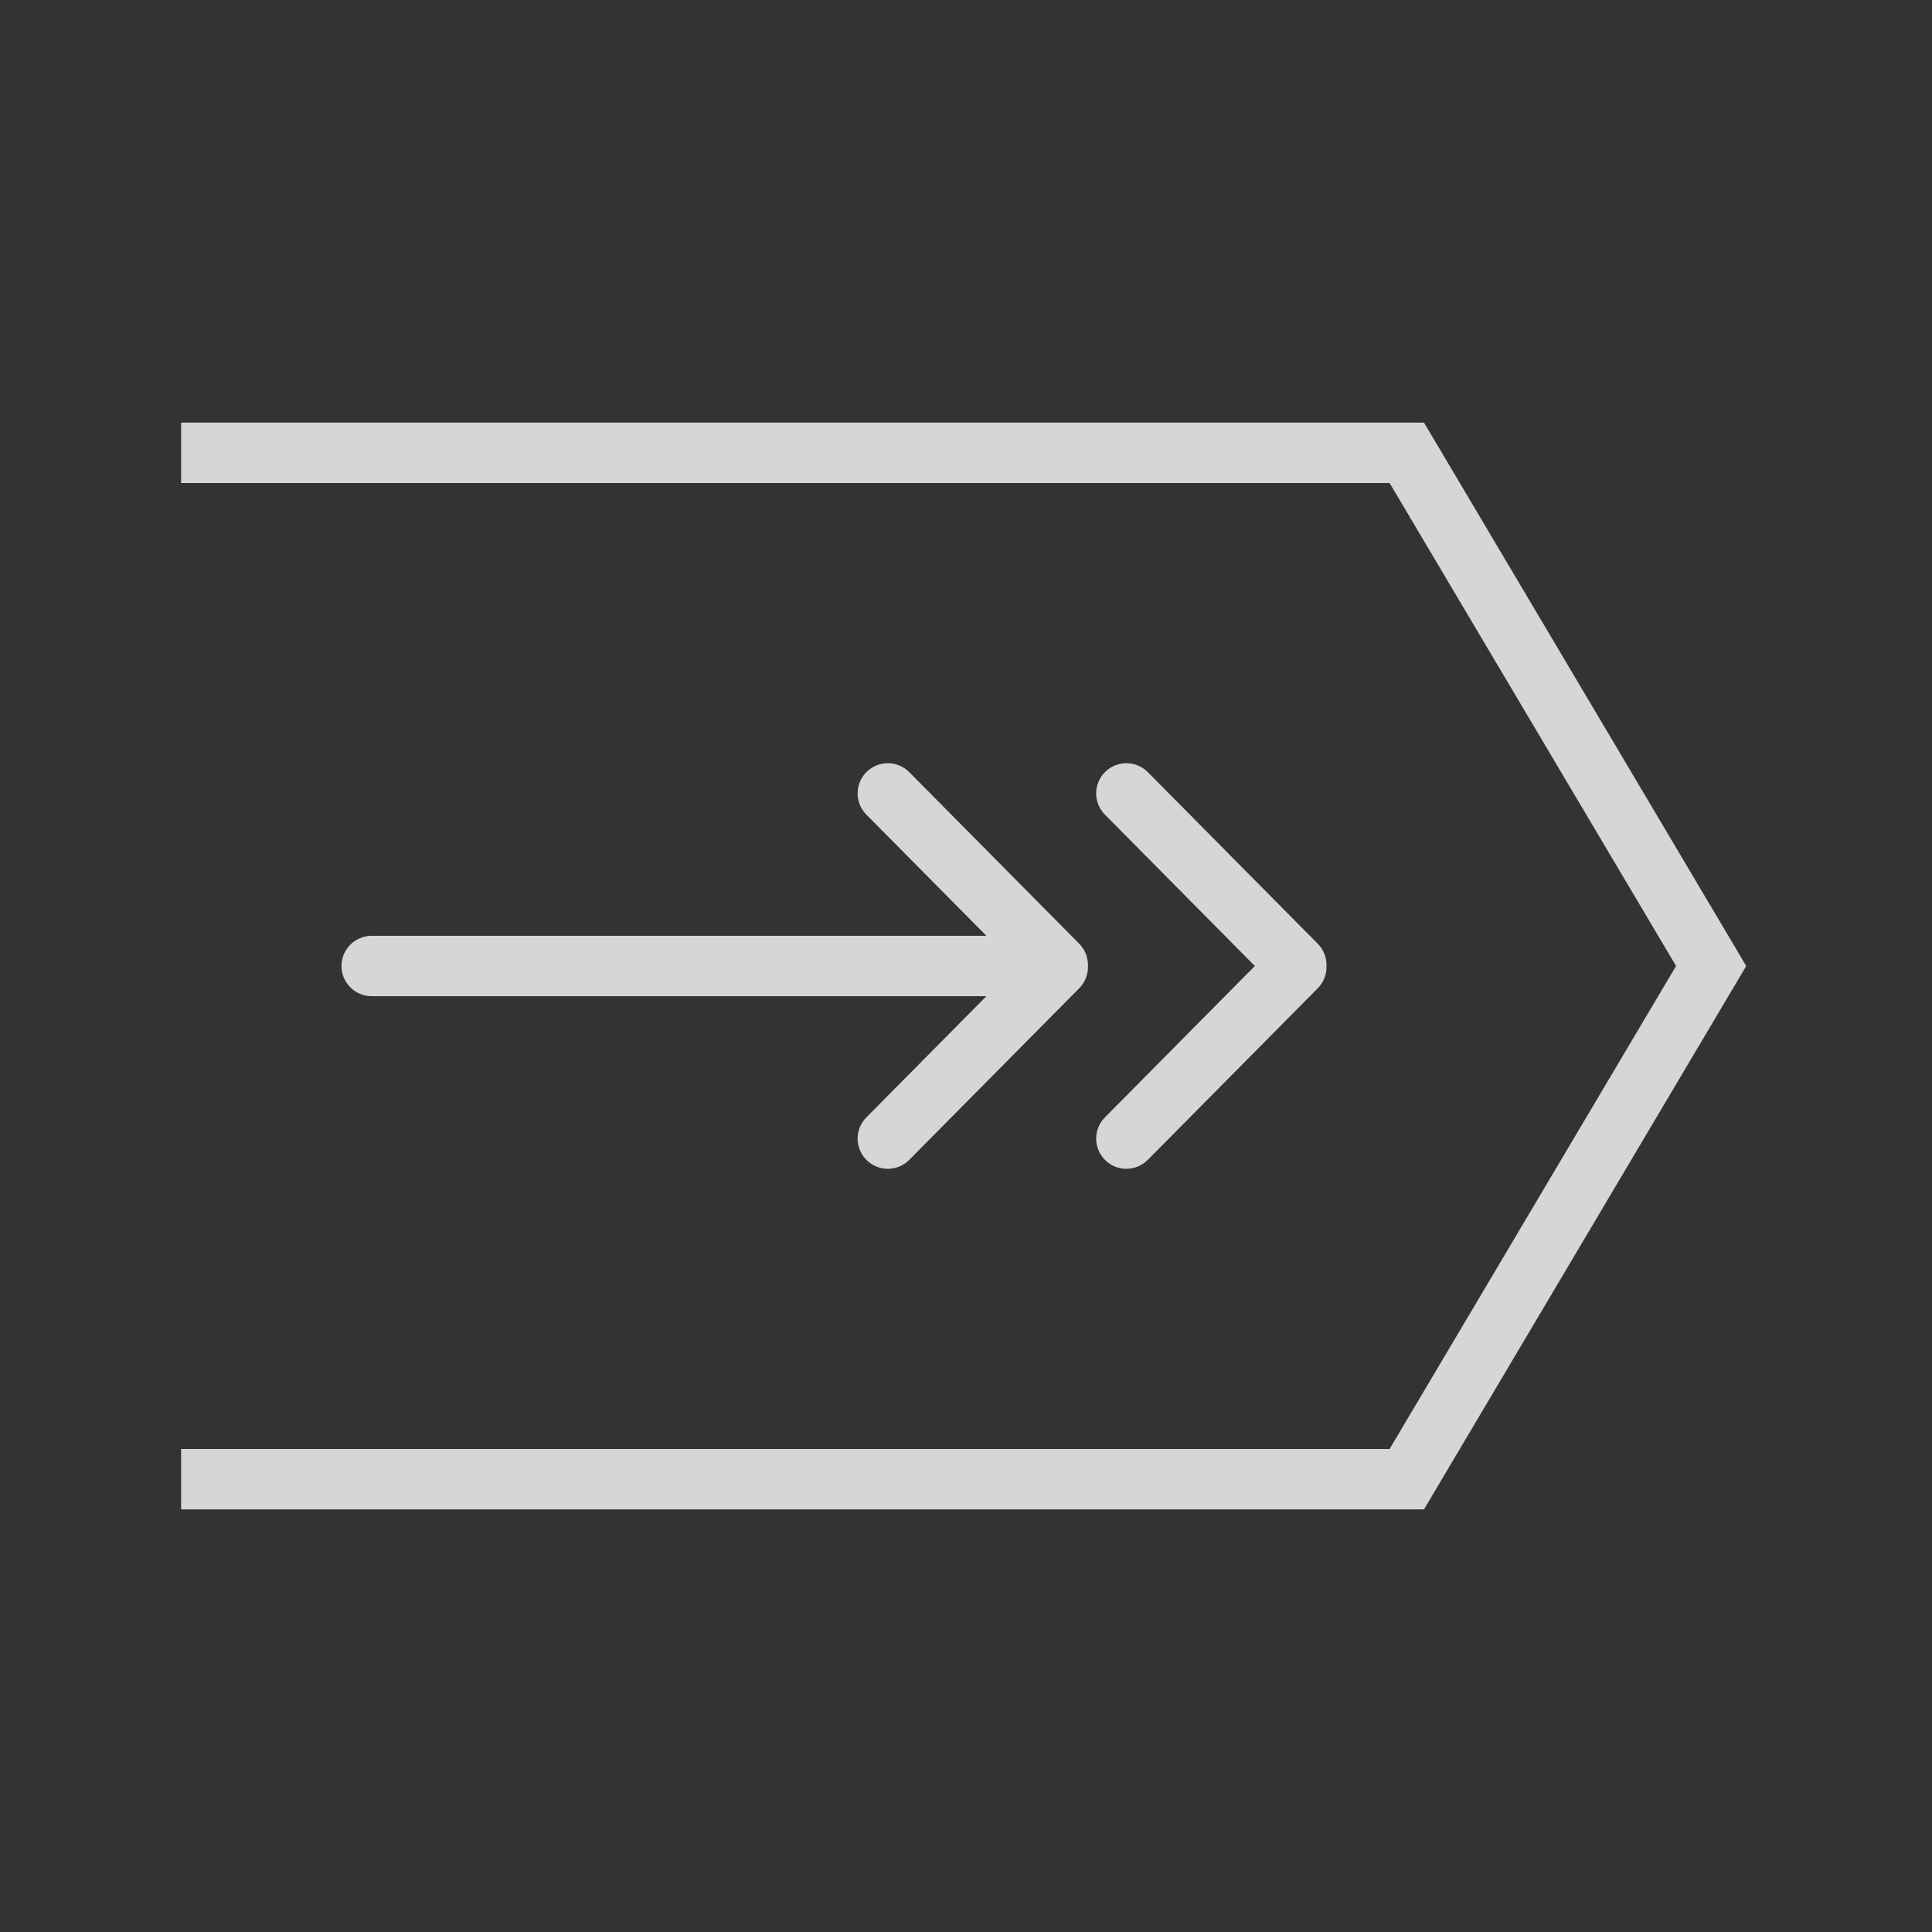 <svg width="32" height="32" viewBox="0 0 32 32" fill="none" xmlns="http://www.w3.org/2000/svg">
<rect x="0" y="0" width="32" height="32" fill="#333333" stroke="none"/>
<g id="&#229;&#191;&#171;&#233;&#128;&#159;_icon">
<g id="Union" opacity="0.8">
<path d="M23.586 25H3V24H23.016L27.761 16L23.016 8H3V7H23.586L28.923 16L23.586 25Z" fill="white"/>
<path d="M16.338 16.5L14.35 18.507C14.155 18.703 14.157 19.02 14.353 19.214C14.549 19.408 14.866 19.407 15.06 19.211L17.875 16.369C17.976 16.267 18.024 16.133 18.02 16C18.024 15.867 17.976 15.733 17.875 15.631L15.06 12.789C14.866 12.593 14.549 12.592 14.353 12.786C14.157 12.98 14.155 13.297 14.35 13.493L16.338 15.5H6.156C5.88 15.5 5.656 15.724 5.656 16C5.656 16.276 5.88 16.5 6.156 16.5H16.338Z" fill="white"/>
<path d="M18.301 18.507L20.784 16L18.301 13.493C18.106 13.297 18.108 12.98 18.304 12.786C18.5 12.592 18.817 12.593 19.011 12.789L21.826 15.631C21.927 15.733 21.975 15.868 21.971 16C21.975 16.133 21.927 16.267 21.826 16.369L19.011 19.211C18.817 19.407 18.5 19.408 18.304 19.214C18.108 19.02 18.106 18.703 18.301 18.507Z" fill="white"/>
</g>
</g>
</svg>
